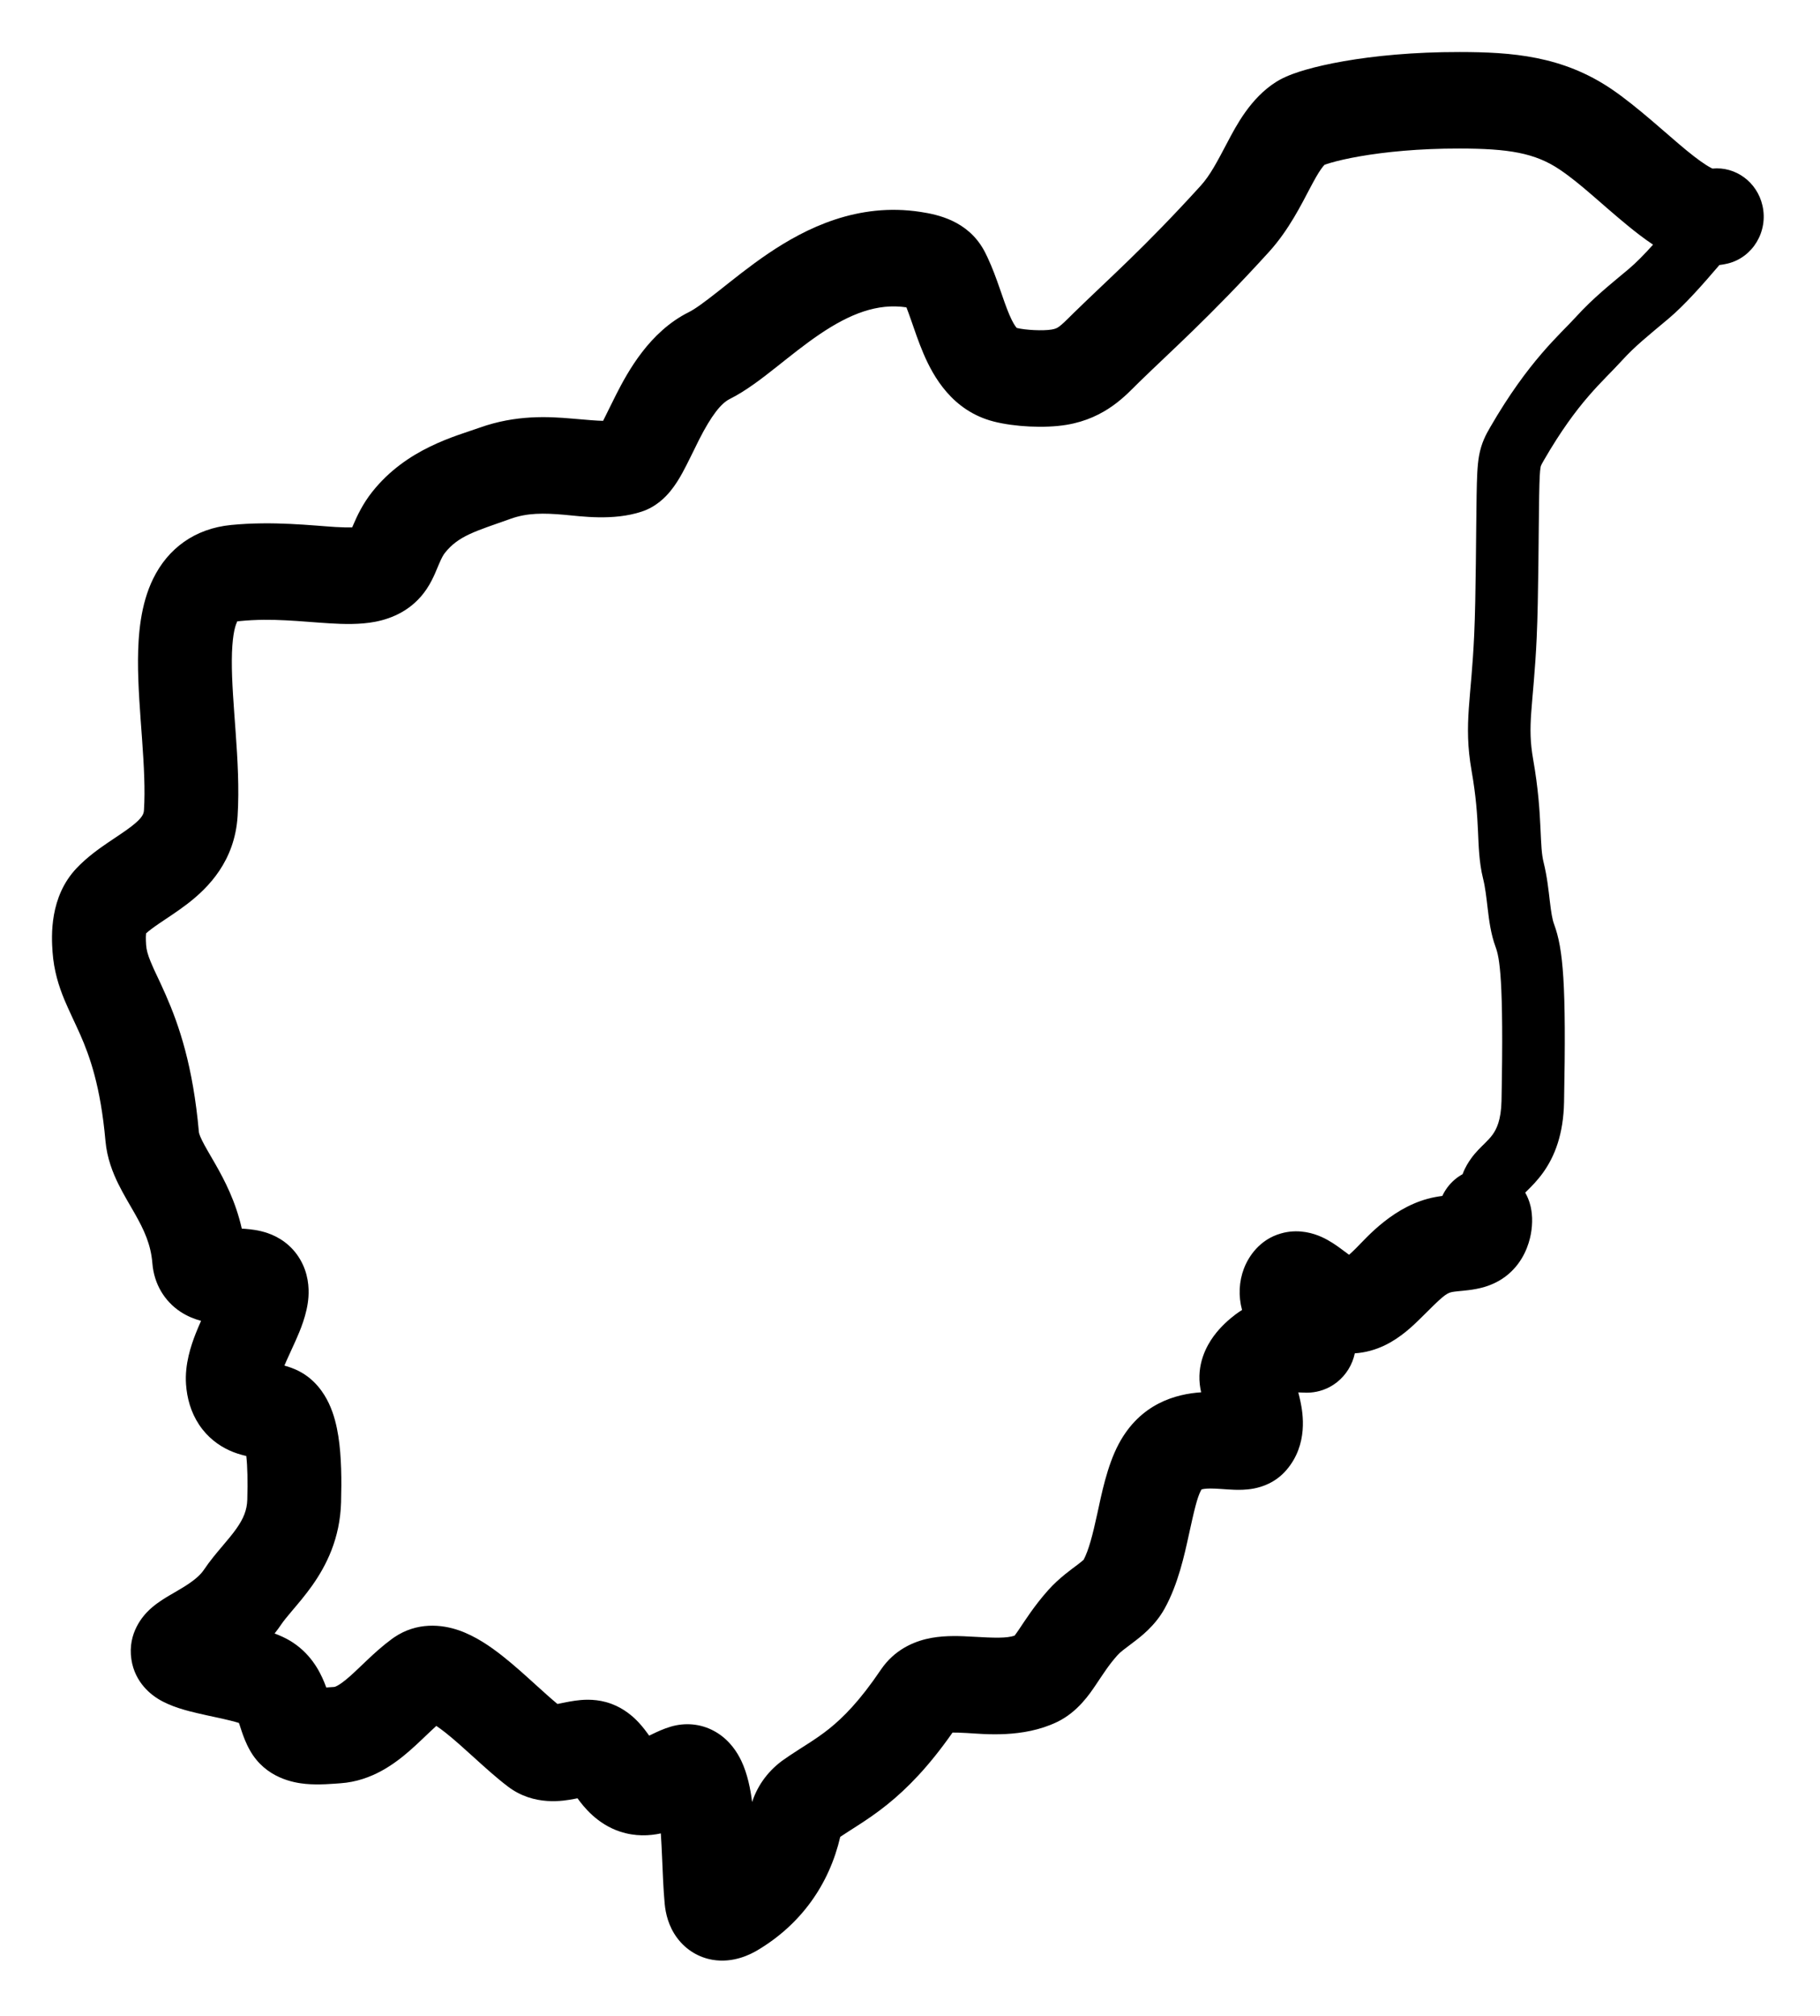 <svg width="140" height="155" viewBox="0 0 140 155" fill="none" xmlns="http://www.w3.org/2000/svg">
<g filter="url(#filter0_d_369_109)">
<path d="M112.282 0C116.288 0.006 120.177 0.286 123.969 2.854C125.942 4.191 128.297 6.386 129.711 7.546C130.548 8.232 131.163 8.668 131.607 8.901C131.653 8.926 131.694 8.945 131.729 8.961C133.493 8.79 135.154 9.978 135.573 11.802C136.032 13.796 134.832 15.794 132.893 16.266C132.679 16.317 132.468 16.354 132.261 16.378C130.992 17.864 129.59 19.458 128.344 20.504C126.738 21.852 125.783 22.602 124.752 23.735C123.25 25.387 121.39 26.847 118.768 31.375C118.514 31.813 118.523 31.838 118.505 31.936C118.453 32.223 118.421 32.736 118.397 34.14C118.351 36.731 118.349 41.949 118.208 45.013C118.088 47.625 117.874 49.524 117.786 50.797C117.696 52.095 117.702 53.061 117.936 54.392C118.333 56.652 118.434 58.327 118.495 59.637C118.56 61.012 118.582 61.673 118.739 62.307C119.013 63.409 119.124 64.501 119.218 65.294C119.323 66.179 119.407 66.687 119.543 67.056C120.244 68.951 120.491 71.633 120.312 80.734C120.263 83.196 119.607 84.897 118.693 86.17C118.265 86.764 117.82 87.21 117.513 87.513C117.438 87.587 117.378 87.647 117.325 87.699C117.657 88.286 117.748 88.8 117.765 88.881C117.825 89.179 117.846 89.445 117.853 89.644C117.867 90.052 117.835 90.481 117.755 90.902C117.61 91.67 117.201 92.975 116.027 93.973C115.4 94.506 114.743 94.78 114.257 94.932C113.774 95.082 113.319 95.152 113 95.193C112.7 95.232 112.341 95.263 112.161 95.281C111.93 95.305 111.794 95.323 111.695 95.342C111.225 95.431 110.884 95.761 109.318 97.319C108.719 97.914 107.75 98.856 106.499 99.452C105.79 99.79 105.022 100.003 104.216 100.056C104.171 100.264 104.108 100.481 104.02 100.701C103.688 101.522 103.086 102.214 102.293 102.639C101.579 103.022 100.907 103.084 100.492 103.082C100.321 103.081 100.152 103.072 100.053 103.067C99.98 103.064 99.921 103.061 99.867 103.059C99.925 103.281 99.984 103.518 100.033 103.754C100.218 104.635 100.657 107.051 98.955 109.03C98.092 110.035 97.02 110.341 96.444 110.451C95.849 110.564 95.29 110.558 94.945 110.546C94.591 110.534 94.18 110.502 93.917 110.484C93.609 110.464 93.357 110.45 93.124 110.45C92.696 110.45 92.496 110.499 92.424 110.523C92.414 110.538 92.401 110.561 92.384 110.592C92.091 111.14 91.866 112.105 91.452 113.998C91.113 115.55 90.626 117.812 89.581 119.691C88.838 121.028 87.73 121.859 87.171 122.282C86.451 122.827 86.192 123.009 85.953 123.276C85.29 124.018 84.884 124.673 84.299 125.539C83.848 126.205 82.909 127.642 81.299 128.409C78.679 129.658 75.732 129.329 74.376 129.251C73.857 129.221 73.509 129.213 73.271 129.217C71.447 131.82 69.799 133.507 68.231 134.765C67.406 135.426 66.646 135.935 65.99 136.357C65.427 136.72 65.023 136.971 64.634 137.234C63.789 140.882 61.622 143.957 58.279 145.945C57.778 146.244 56.434 146.966 54.804 146.686C53.816 146.516 52.815 145.983 52.089 145.008C51.425 144.116 51.199 143.132 51.129 142.37C51.027 141.258 50.98 140.002 50.933 138.898C50.903 138.203 50.872 137.557 50.833 136.968C49.96 137.157 48.872 137.218 47.693 136.829C45.934 136.249 44.891 134.919 44.423 134.268C44.35 134.282 44.268 134.3 44.174 134.317C43.372 134.467 41.09 134.903 39.065 133.362C38.174 132.685 37.261 131.856 36.478 131.146C35.642 130.389 34.92 129.734 34.243 129.202C33.971 128.988 33.746 128.826 33.563 128.704C33.432 128.822 33.293 128.951 33.145 129.091C32.721 129.49 32.125 130.074 31.558 130.571C30.43 131.559 28.633 132.944 26.192 133.113C25.663 133.15 24.525 133.259 23.501 133.161C22.582 133.073 20.436 132.713 19.232 130.595C18.909 130.026 18.71 129.465 18.594 129.122C18.537 128.953 18.472 128.751 18.435 128.637C18.415 128.576 18.395 128.523 18.379 128.476C18.229 128.43 18.016 128.367 17.724 128.295C16.782 128.062 16.31 127.99 15.169 127.721C14.45 127.551 13.14 127.238 12.149 126.617C11.712 126.344 10.377 125.429 10.105 123.578C9.808 121.559 11.001 120.23 11.52 119.748L11.724 119.567C12.209 119.16 12.735 118.848 13.032 118.672C13.499 118.396 13.808 118.227 14.205 117.977C14.955 117.504 15.416 117.101 15.683 116.703C16.145 116.012 16.691 115.371 17.09 114.9C17.534 114.376 17.875 113.972 18.176 113.548C18.724 112.773 19 112.121 19.023 111.296C19.061 109.892 19.038 108.763 18.945 107.947C18.893 107.935 18.839 107.925 18.786 107.912C18.481 107.836 18.07 107.717 17.632 107.516C16.813 107.139 15.961 106.519 15.311 105.537C14.67 104.569 14.383 103.488 14.31 102.438C14.201 100.883 14.702 99.435 15.047 98.552C15.171 98.236 15.318 97.894 15.466 97.56C14.976 97.426 14.414 97.212 13.871 96.852C12.663 96.049 11.85 94.736 11.721 93.132C11.605 91.685 11.091 90.579 10.351 89.278C10.024 88.705 9.489 87.82 9.101 87.03C8.68 86.174 8.232 85.058 8.113 83.731C7.739 79.527 6.902 77.21 6.171 75.548C5.899 74.929 5.25 73.585 4.944 72.845C4.524 71.825 4.145 70.641 4.043 69.201C3.956 67.972 3.795 64.952 5.906 62.738C6.698 61.909 7.595 61.271 8.284 60.801C9.078 60.26 9.572 59.953 10.095 59.551C11.008 58.848 11.058 58.551 11.075 58.273C11.173 56.715 11.076 54.913 10.931 52.875C10.793 50.941 10.605 48.725 10.616 46.73C10.627 44.799 10.81 42.479 11.781 40.497C12.915 38.182 14.966 36.643 17.77 36.366C21.005 36.047 24.03 36.413 25.799 36.52C26.389 36.556 26.802 36.56 27.092 36.55C27.119 36.487 27.151 36.412 27.191 36.319C27.459 35.697 27.893 34.75 28.634 33.817C31.282 30.482 35.054 29.539 36.91 28.878C39.694 27.886 42.196 28.028 44 28.185C45.215 28.29 45.921 28.353 46.393 28.358C46.656 27.848 46.903 27.306 47.386 26.357C48.303 24.555 49.967 21.506 52.978 20.005C53.469 19.76 54.161 19.256 55.303 18.355C56.336 17.539 57.661 16.462 59.106 15.486C62.005 13.529 65.986 11.553 70.815 12.295C72.148 12.5 74.406 12.971 75.663 15.197L75.782 15.418L75.954 15.771C76.343 16.595 76.644 17.439 76.883 18.125C77.185 18.99 77.396 19.624 77.648 20.211C77.893 20.783 78.077 21.06 78.187 21.186C78.198 21.198 78.208 21.208 78.215 21.216C78.9 21.384 80.223 21.45 80.895 21.338C81.202 21.287 81.334 21.21 81.465 21.115C81.561 21.046 81.687 20.943 81.875 20.766C82.095 20.559 82.258 20.39 82.587 20.068C85.3 17.415 87.953 15.125 92.34 10.304C93.107 9.461 93.629 8.432 94.434 6.912C95.074 5.704 96.18 3.544 98.175 2.291L98.441 2.135C99.077 1.788 99.823 1.542 100.434 1.365C101.244 1.131 102.24 0.903 103.39 0.703C105.693 0.302 108.721 -0.005 112.282 0ZM112.272 7.421C109.111 7.416 106.49 7.691 104.595 8.021C103.645 8.186 102.904 8.361 102.386 8.511C102.128 8.585 101.968 8.642 101.885 8.673C101.834 8.724 101.748 8.821 101.629 8.989C101.389 9.327 101.134 9.779 100.773 10.461C100.13 11.674 99.146 13.686 97.609 15.374C93.032 20.405 90.031 23.031 87.561 25.446C86.651 26.335 85.075 28.158 82.05 28.663C80.356 28.946 78.019 28.815 76.442 28.411C73.251 27.593 71.793 24.95 71.044 23.204C70.66 22.309 70.336 21.338 70.089 20.63C69.955 20.245 69.836 19.917 69.725 19.632C67.493 19.297 65.376 20.131 63.066 21.69C61.903 22.476 60.841 23.338 59.699 24.24C58.666 25.056 57.396 26.05 56.127 26.683C55.465 27.013 54.721 27.95 53.78 29.799C53.442 30.464 52.883 31.652 52.487 32.368C52.261 32.779 51.952 33.297 51.559 33.774C51.202 34.208 50.488 34.966 49.364 35.337C47.15 36.068 44.681 35.692 43.394 35.58C41.804 35.442 40.565 35.43 39.273 35.891C36.562 36.856 35.271 37.192 34.224 38.511C34.104 38.662 33.98 38.879 33.79 39.321C33.739 39.441 33.553 39.89 33.453 40.114C33.324 40.404 33.117 40.846 32.82 41.289C31.736 42.906 30.166 43.553 28.879 43.804C27.683 44.036 26.408 43.991 25.376 43.929C23.077 43.79 20.962 43.507 18.459 43.754C18.138 43.786 18.251 43.785 18.228 43.835C18.04 44.218 17.843 45.09 17.833 46.773C17.824 48.392 17.978 50.212 18.129 52.333C18.273 54.35 18.411 56.622 18.277 58.752C18.06 62.206 16.032 64.252 14.418 65.494C13.677 66.064 12.794 66.63 12.272 66.986C11.789 67.315 11.465 67.559 11.237 67.763C11.23 67.831 11.222 67.923 11.22 68.041C11.217 68.217 11.224 68.422 11.241 68.665C11.266 69.02 11.354 69.377 11.59 69.95C11.941 70.802 12.137 71.105 12.745 72.488C13.776 74.831 14.846 77.95 15.301 83.054C15.302 83.07 15.32 83.234 15.541 83.684C15.795 84.2 16.078 84.65 16.578 85.527C17.277 86.755 18.126 88.374 18.599 90.467C18.796 90.479 19.019 90.495 19.249 90.522C19.479 90.548 19.762 90.589 20.07 90.662L20.384 90.746L20.564 90.804C21.464 91.108 22.422 91.719 23.07 92.806C23.719 93.895 23.779 95.006 23.725 95.746C23.628 97.066 23.063 98.357 22.749 99.064C22.38 99.895 22.118 100.425 21.877 100.998C22.044 101.044 22.231 101.102 22.428 101.176L22.744 101.304L22.997 101.425C24.226 102.057 24.919 103.103 25.295 103.897C25.698 104.749 25.905 105.655 26.026 106.43C26.27 107.985 26.283 109.815 26.236 111.508C26.159 114.304 25.097 116.382 24.01 117.918C23.492 118.649 22.939 119.295 22.532 119.775C22.08 120.31 21.816 120.629 21.628 120.91C21.466 121.152 21.296 121.379 21.122 121.596C21.533 121.751 21.953 121.939 22.34 122.172L22.535 122.296L22.817 122.494C24.176 123.512 24.771 124.868 25.07 125.677C25.079 125.7 25.086 125.724 25.095 125.748C25.275 125.736 25.468 125.725 25.704 125.709C25.719 125.708 26.005 125.687 26.877 124.923C27.309 124.544 27.692 124.164 28.264 123.624C28.782 123.134 29.421 122.549 30.14 122.021L30.311 121.899C32.083 120.695 33.983 120.896 35.31 121.358C36.592 121.805 37.745 122.613 38.627 123.307C39.546 124.029 40.47 124.872 41.251 125.58C41.871 126.142 42.403 126.621 42.88 127.016C42.883 127.015 42.885 127.015 42.888 127.015C43.058 126.983 43.198 126.953 43.443 126.903C43.655 126.861 43.934 126.806 44.231 126.765C44.726 126.695 45.626 126.602 46.618 126.873L46.819 126.933L47.02 127.002C48.005 127.365 48.693 127.972 49.135 128.446C49.462 128.797 49.751 129.19 49.938 129.451C50.023 129.41 50.121 129.364 50.239 129.307C50.517 129.173 51.038 128.922 51.611 128.756L51.819 128.7C52.873 128.447 54.061 128.552 55.142 129.218C56.161 129.846 56.72 130.753 57.019 131.377C57.507 132.396 57.73 133.582 57.856 134.554C58.316 133.141 59.224 132.051 60.254 131.32L60.754 130.976C61.258 130.638 61.76 130.326 62.156 130.07C62.728 129.702 63.252 129.347 63.794 128.912C64.843 128.071 66.131 126.793 67.749 124.396L67.961 124.102C69.049 122.687 70.516 122.138 71.675 121.932C72.805 121.731 73.989 121.796 74.778 121.842C76.556 121.944 77.43 121.968 78.044 121.763C78.114 121.672 78.219 121.53 78.374 121.301C78.808 120.66 79.558 119.463 80.643 118.251C81.477 117.319 82.47 116.625 82.895 116.304C83.18 116.088 83.31 115.97 83.357 115.928C83.75 115.18 84.041 114.062 84.41 112.372C84.718 110.962 85.151 108.718 86.057 107.021C87.719 103.908 90.458 103.181 92.396 103.053C92.377 102.963 92.356 102.873 92.34 102.782C92.001 100.903 92.838 99.451 93.349 98.75C93.903 97.99 94.568 97.424 95.029 97.074C95.197 96.947 95.369 96.83 95.542 96.724C95.249 95.646 95.31 94.528 95.685 93.542C96.041 92.606 96.9 91.304 98.528 90.841L98.775 90.777C99.997 90.505 101.034 90.83 101.649 91.103C102.283 91.386 102.816 91.771 103.112 91.988C103.459 92.243 103.594 92.349 103.773 92.478C103.914 92.355 104.084 92.199 104.301 91.983C105.124 91.165 107.252 88.636 110.389 88.043C110.584 88.006 110.774 87.977 110.948 87.954C111.161 87.498 111.467 87.079 111.865 86.731C112.067 86.554 112.283 86.405 112.507 86.282C112.716 85.714 112.979 85.336 113.154 85.085C113.503 84.588 113.973 84.149 114.184 83.941C114.459 83.67 114.653 83.466 114.822 83.23C115.101 82.841 115.471 82.151 115.501 80.635C115.686 71.23 115.346 69.625 115.046 68.814C114.672 67.802 114.539 66.714 114.442 65.893C114.333 64.979 114.257 64.253 114.077 63.53C113.77 62.292 113.743 61.02 113.69 59.875C113.633 58.664 113.545 57.23 113.2 55.272C112.874 53.418 112.879 52.017 112.987 50.445C113.098 48.848 113.283 47.37 113.401 44.779C113.538 41.802 113.537 36.826 113.586 34.049C113.609 32.768 113.635 31.801 113.777 31.023C113.954 30.056 114.294 29.43 114.634 28.844C117.598 23.725 119.981 21.74 121.237 20.357C122.548 18.916 123.829 17.906 125.302 16.67C125.871 16.192 126.493 15.549 127.159 14.812C126.468 14.351 125.809 13.838 125.212 13.349C123.105 11.622 121.646 10.168 119.998 9.052C118.074 7.749 116.029 7.427 112.272 7.421Z" fill="black"/>
</g>
<defs>
<filter id="filter0_d_369_109" x="0" y="0" width="139.671" height="154.749" filterUnits="userSpaceOnUse" color-interpolation-filters="sRGB">
<feFlood flood-opacity="0" result="BackgroundImageFix"/>
<feColorMatrix in="SourceAlpha" type="matrix" values="0 0 0 0 0 0 0 0 0 0 0 0 0 0 0 0 0 0 127 0" result="hardAlpha"/>
<feOffset dy="4"/>
<feGaussianBlur stdDeviation="2"/>
<feComposite in2="hardAlpha" operator="out"/>
<feColorMatrix type="matrix" values="0 0 0 0 0 0 0 0 0 0 0 0 0 0 0 0 0 0 0.25 0"/>
<feBlend mode="normal" in2="BackgroundImageFix" result="effect1_dropShadow_369_109"/>
<feBlend mode="normal" in="SourceGraphic" in2="effect1_dropShadow_369_109" result="shape"/>
</filter>
</defs>
</svg>
